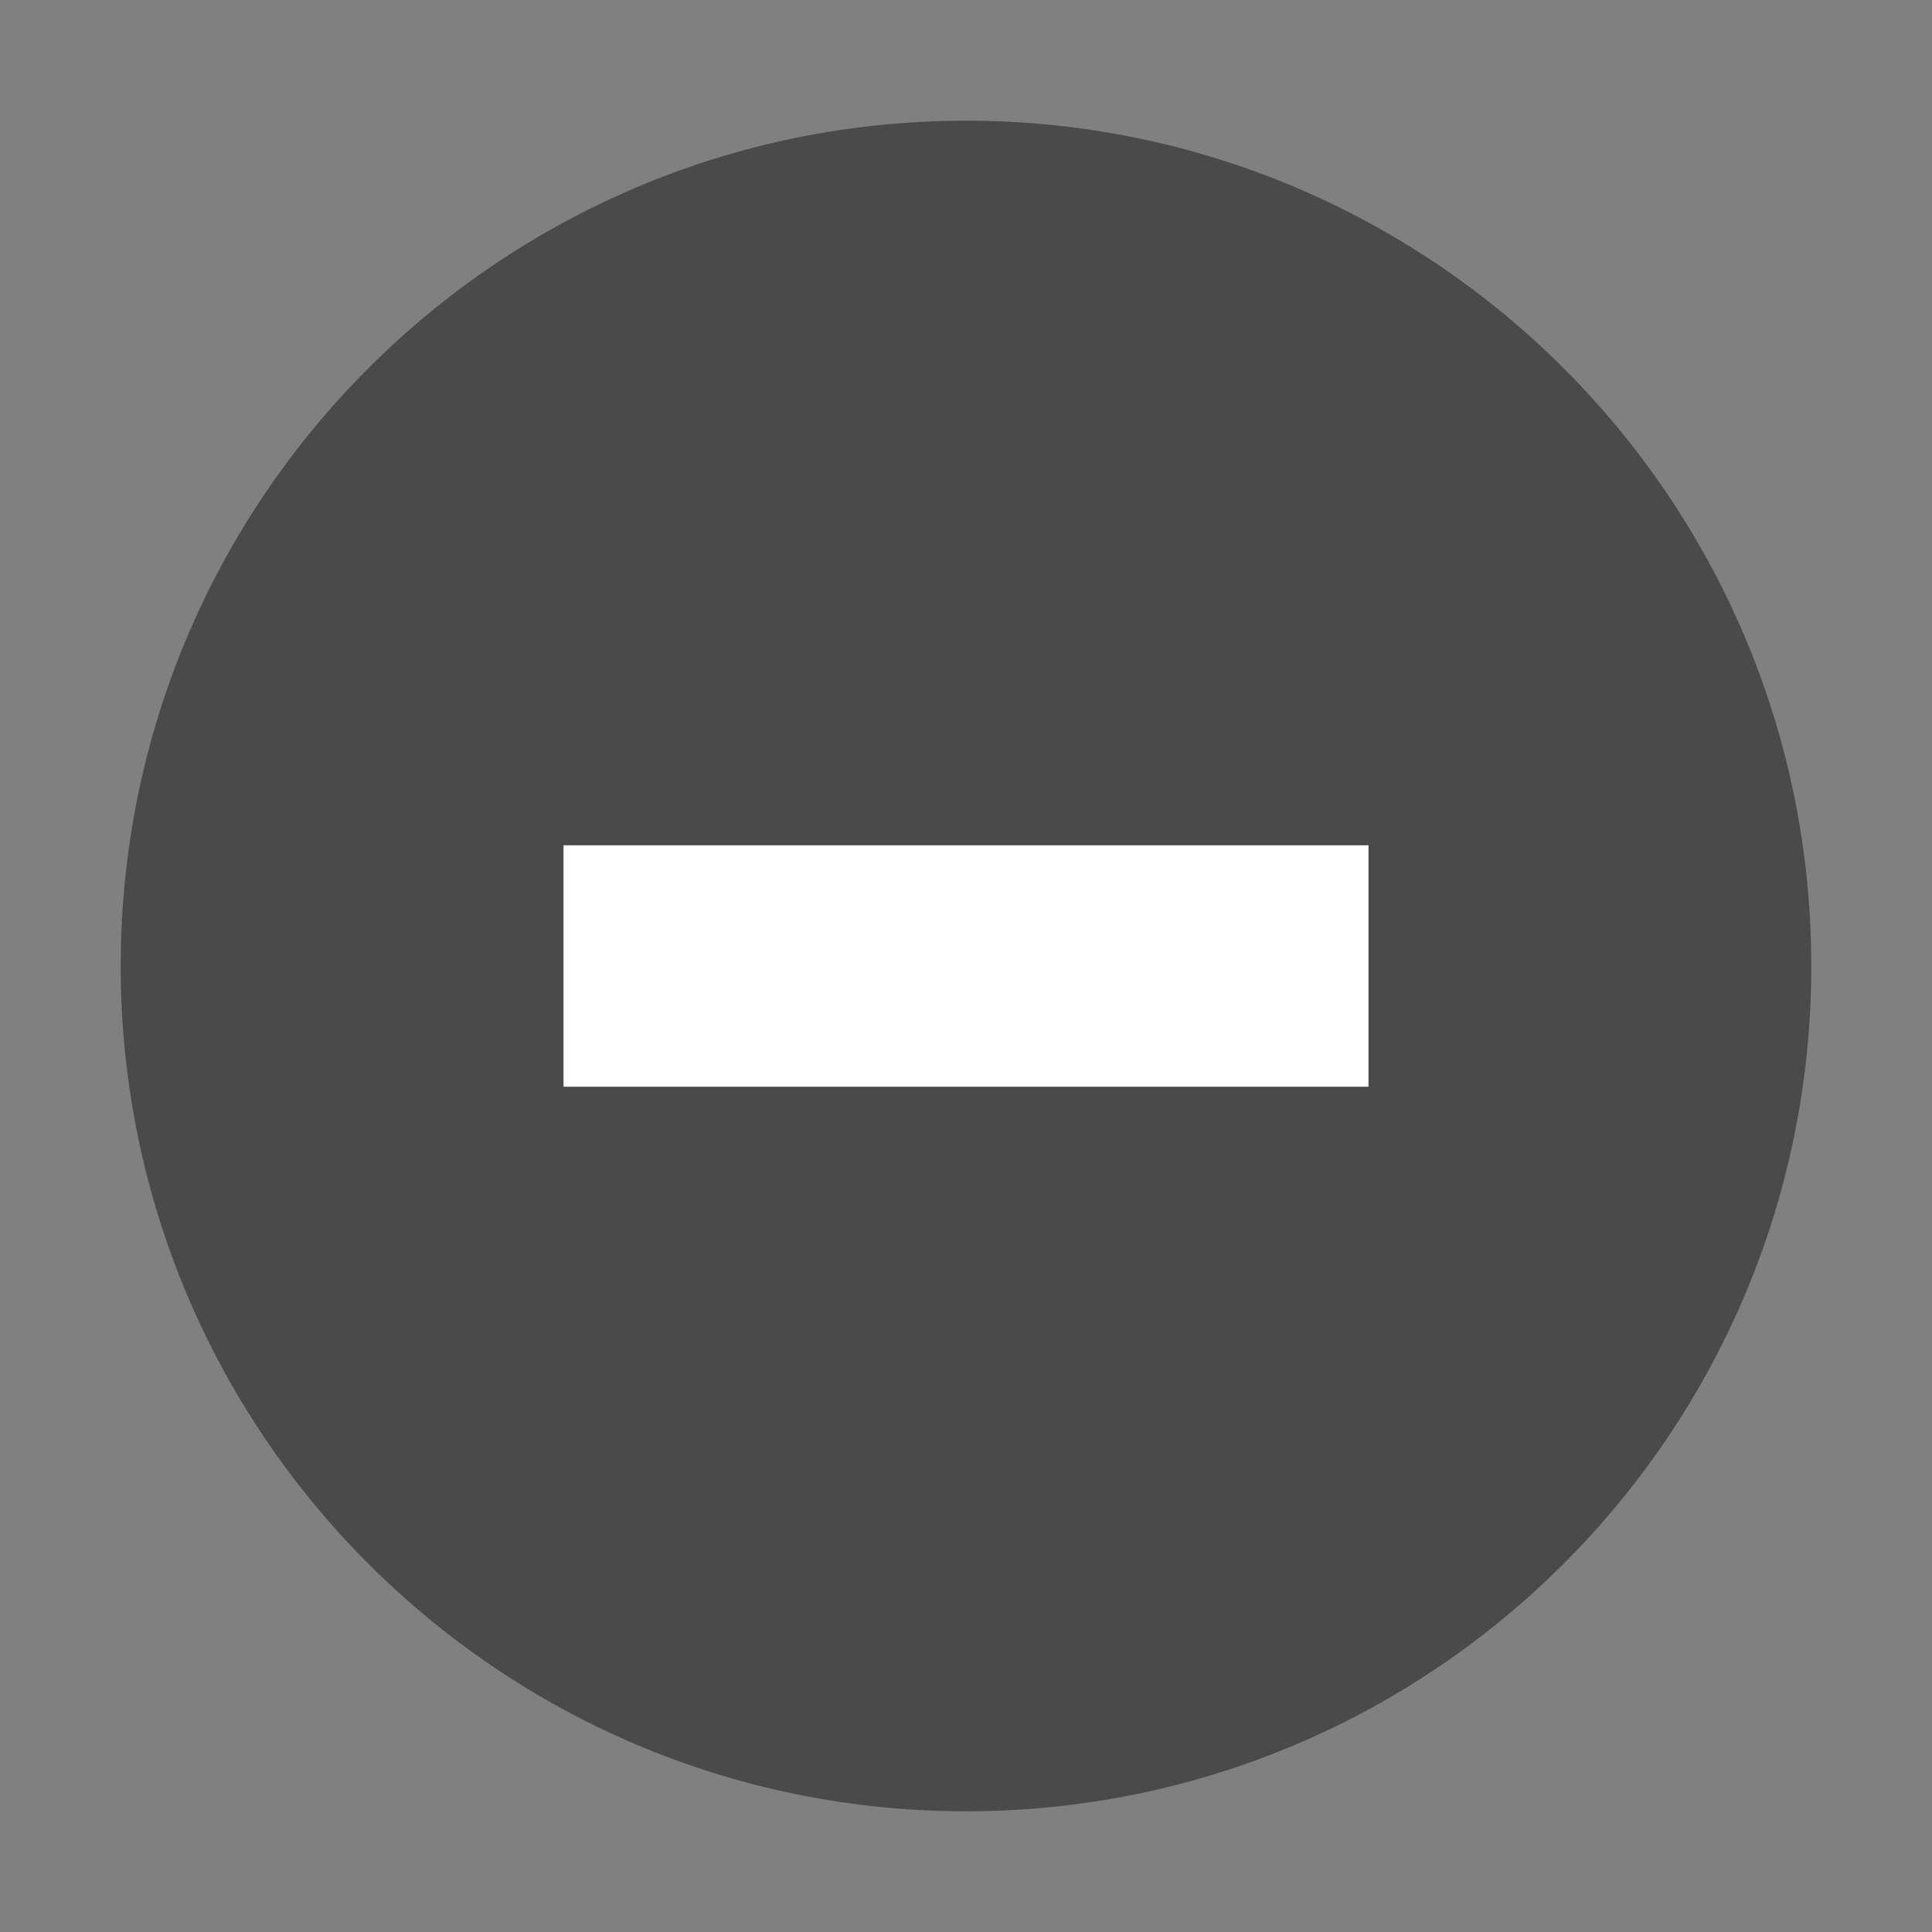 <svg width="21" height="21" viewBox="0 0 21 21" fill="none" xmlns="http://www.w3.org/2000/svg">
<rect x="0" y="0" width="21" height="21" fill="#808080" stroke="none"/>
<path d="M10.5 19.688C15.574 19.688 19.688 15.574 19.688 10.5C19.688 5.426 15.574 1.312 10.5 1.312C5.426 1.312 1.312 5.426 1.312 10.5C1.312 15.574 5.426 19.688 10.5 19.688Z" fill="#4A4A4A"/>
<path d="M6.125 9.188H14.875V11.812H6.125V9.188Z" fill="white"/>
</svg>
